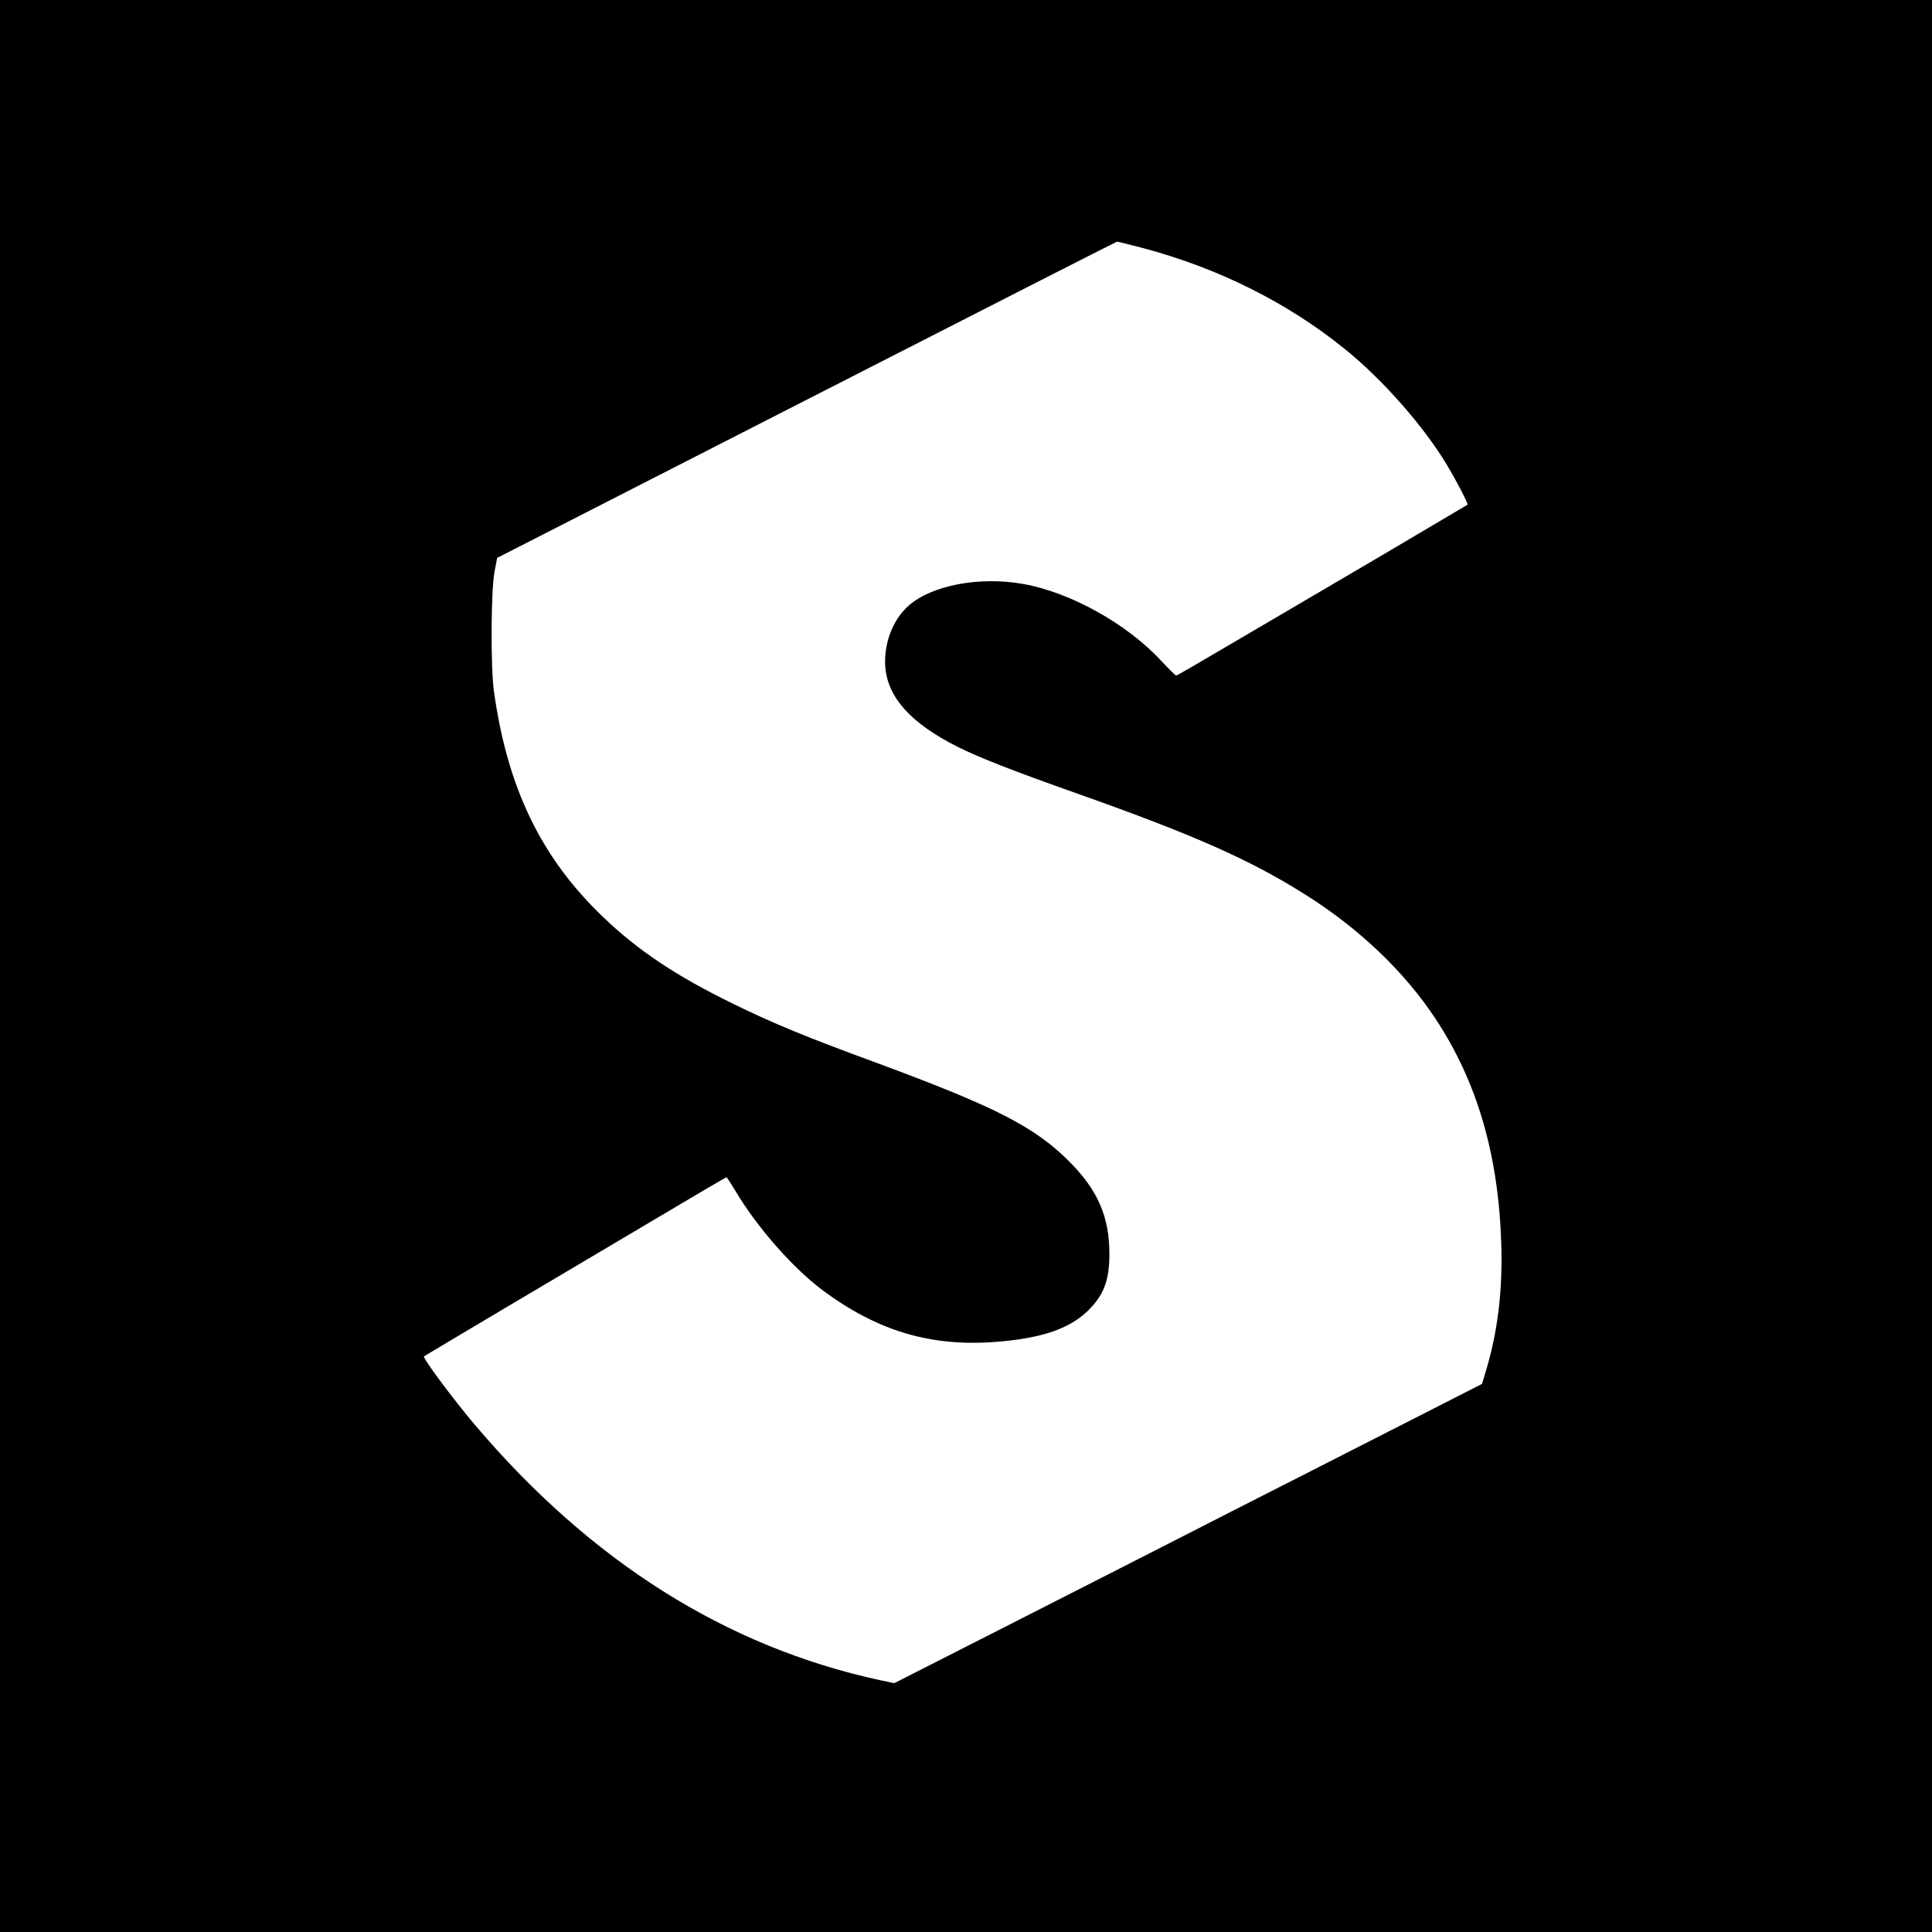 <?xml version="1.0" standalone="no"?>
<!DOCTYPE svg PUBLIC "-//W3C//DTD SVG 20010904//EN"
 "http://www.w3.org/TR/2001/REC-SVG-20010904/DTD/svg10.dtd">
<svg version="1.0" xmlns="http://www.w3.org/2000/svg"
 width="1024pt" height="1024pt" viewBox="0 0 1024 1024"
 preserveAspectRatio="xMidYMid meet">
<g transform="translate(0,1024) scale(0.1,-0.1)"
fill="#000000" stroke="none">
<path d="M0 5120 l0 -5120 5120 0 5120 0 0 5120 0 5120 -5120 0 -5120 0 0
-5120z m6055 3806 c400 -106 768 -289 1073 -536 200 -161 422 -414 542 -616
57 -96 113 -205 108 -209 -2 -2 -208 -123 -458 -271 -250 -147 -529 -311 -620
-364 -412 -242 -460 -270 -466 -270 -4 0 -39 34 -77 75 -182 198 -484 366
-735 410 -231 41 -483 -7 -606 -115 -84 -74 -132 -200 -124 -322 12 -165 136
-302 385 -427 117 -58 282 -123 638 -249 610 -216 909 -348 1201 -532 286
-179 531 -413 694 -662 219 -332 332 -718 347 -1188 8 -253 -19 -473 -84 -685
l-18 -60 -255 -130 c-140 -71 -458 -233 -705 -359 -248 -126 -531 -270 -630
-321 -99 -51 -483 -246 -852 -434 l-673 -342 -77 16 c-816 177 -1533 630
-2146 1353 -113 133 -278 355 -270 363 5 3 195 117 423 252 228 135 586 347
795 471 208 124 382 226 385 226 3 0 24 -33 48 -72 110 -187 301 -405 456
-522 293 -220 579 -306 928 -278 251 20 401 74 500 181 72 77 98 153 98 285 0
196 -61 337 -210 487 -184 186 -394 293 -1025 526 -373 137 -548 209 -760 313
-304 149 -502 281 -688 459 -329 315 -507 683 -579 1196 -18 125 -16 537 3
634 l14 74 1640 838 c902 461 1642 838 1645 838 3 1 64 -15 135 -33z"/>
</g>
</svg>
